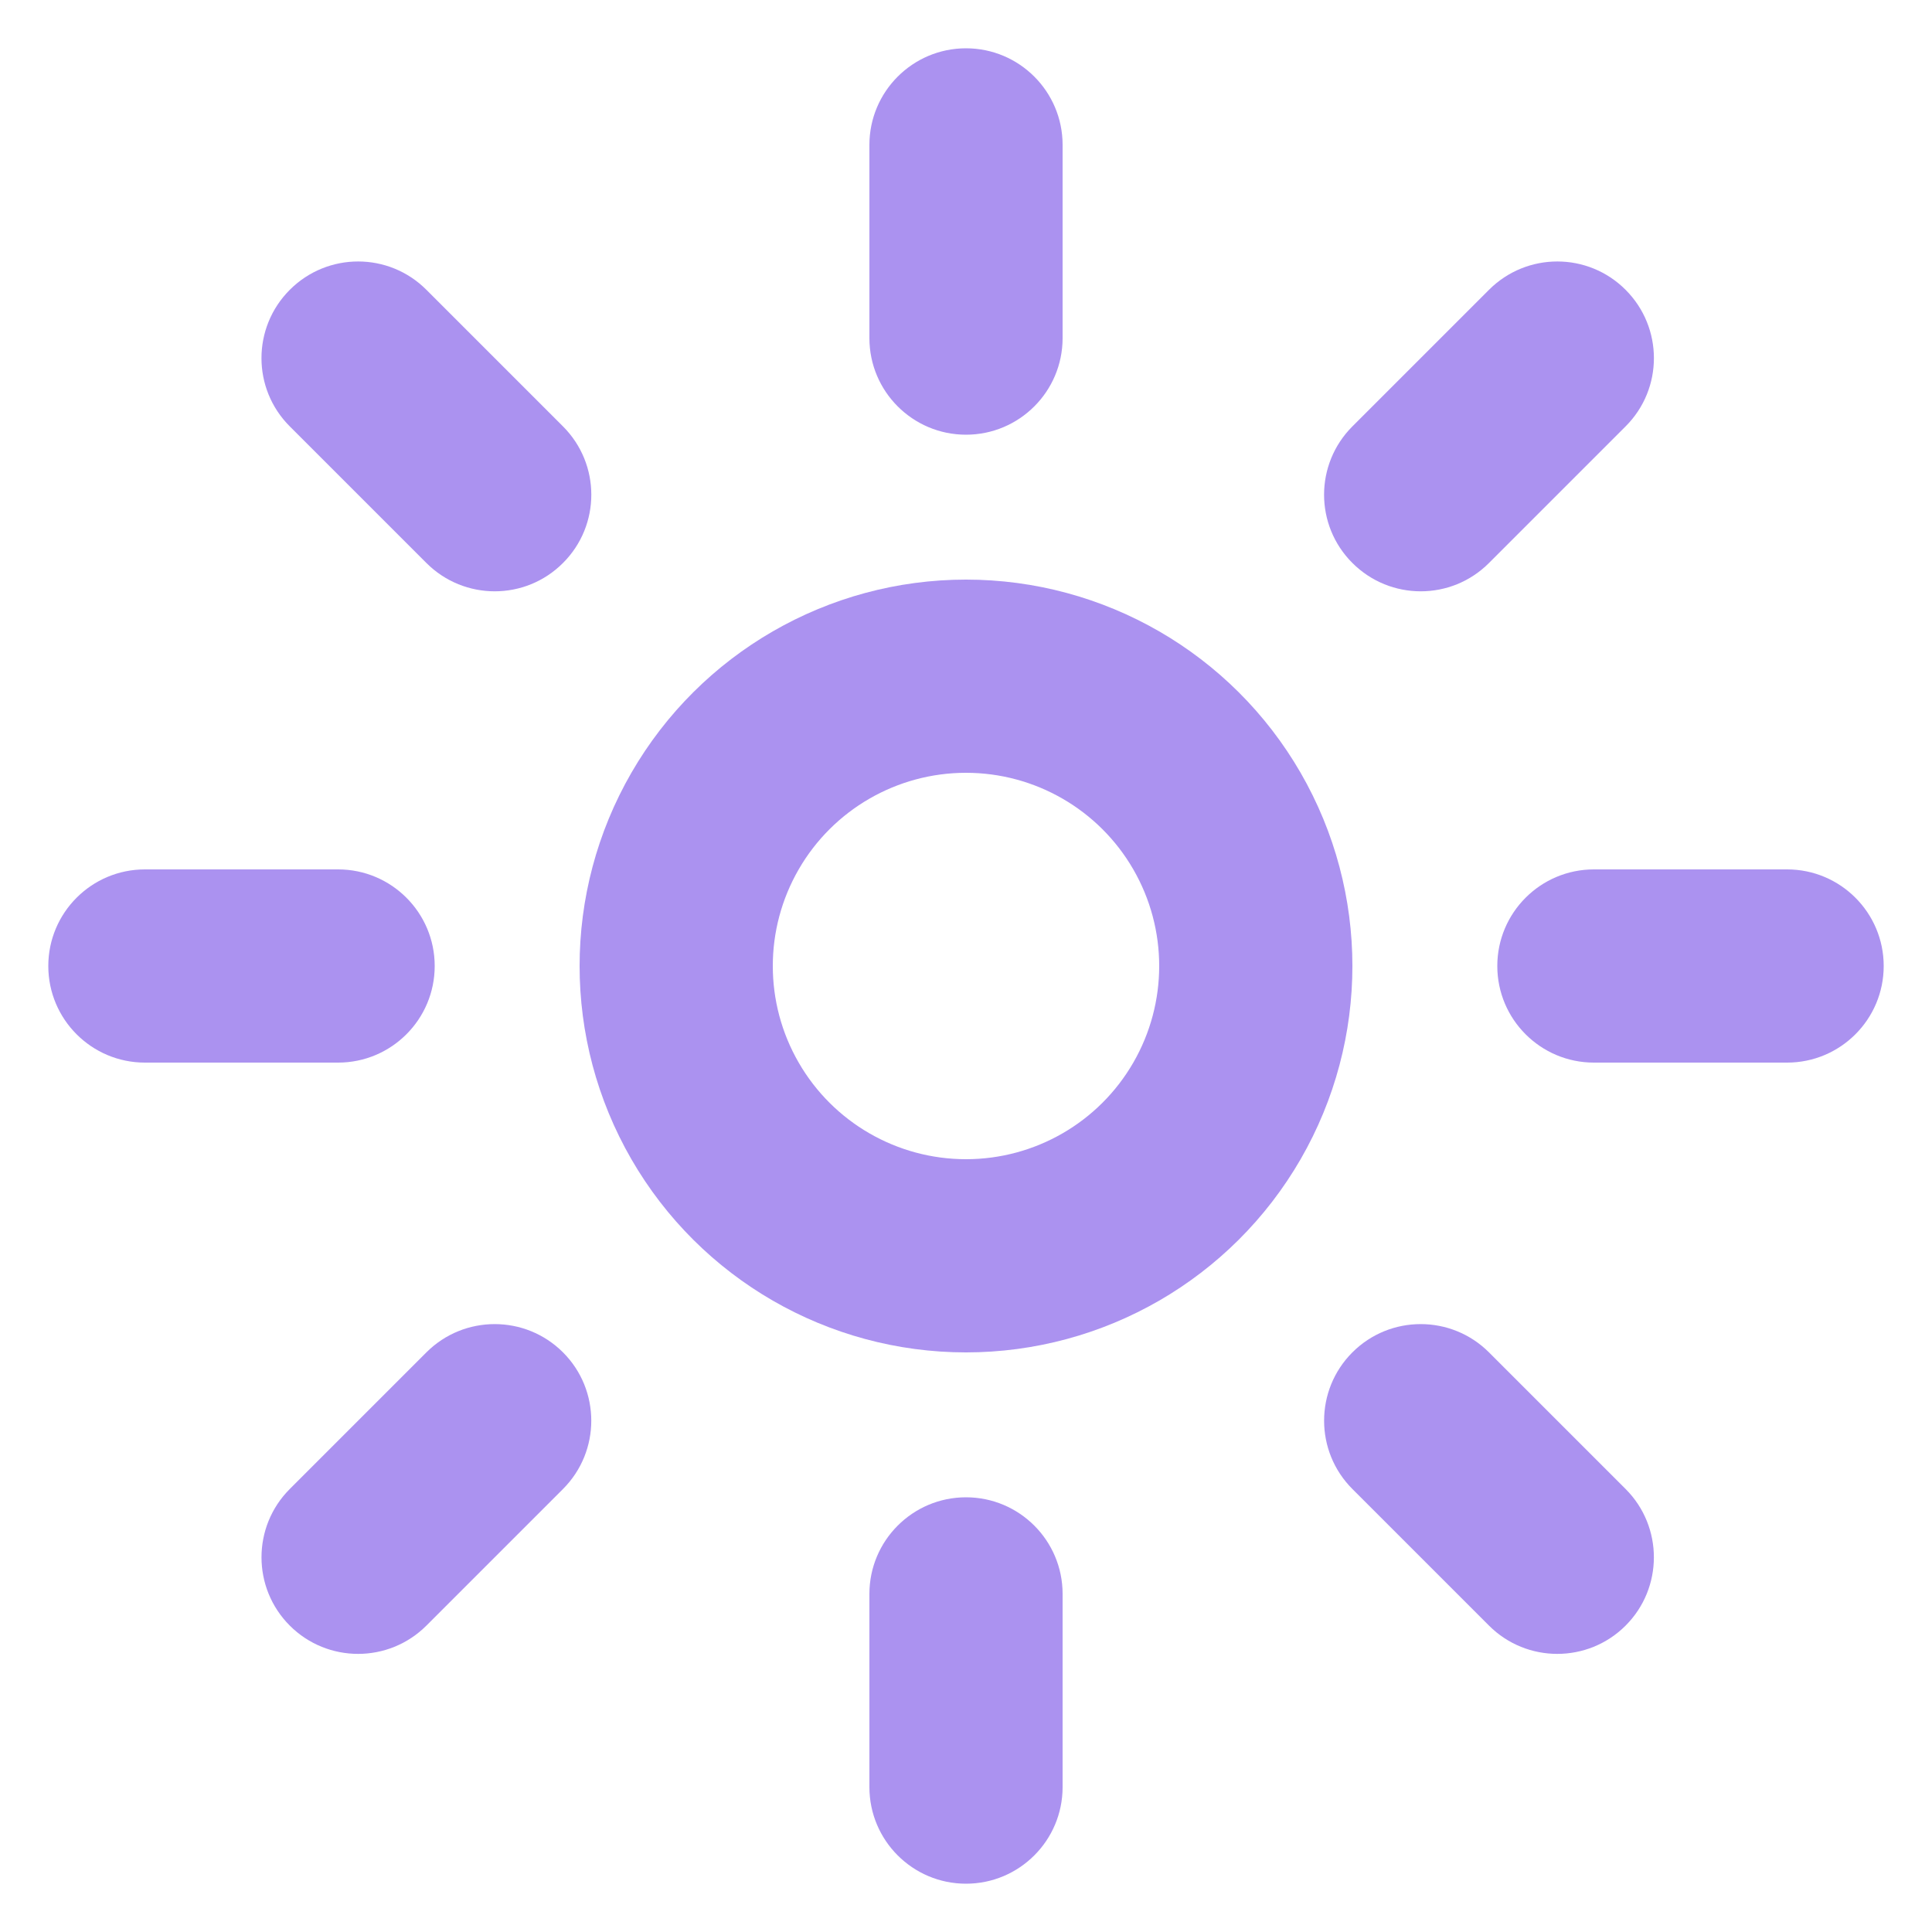 <svg xmlns="http://www.w3.org/2000/svg" width="20" height="20" viewBox="0 0 20 20">
  <g fill="none" fill-rule="evenodd">
    <circle cx="10" cy="10" r="3" stroke="#AB92F0" stroke-width="2" transform="rotate(-90 10 10)"/>
    <path fill="#AB92F0" fill-rule="nonzero" d="M2.5,8 C3.052,8 3.5,8.448 3.5,9 L3.5,11 C3.5,11.552 3.052,12 2.5,12 C1.948,12 1.5,11.552 1.5,11 L1.5,9 C1.5,8.448 1.948,8 2.5,8 Z" transform="rotate(-90 2.5 10)"/>
    <path fill="#AB92F0" fill-rule="nonzero" d="M17.5,8 C18.052,8 18.5,8.448 18.5,9 L18.5,11 C18.5,11.552 18.052,12 17.5,12 C16.948,12 16.5,11.552 16.5,11 L16.5,9 C16.5,8.448 16.948,8 17.5,8 Z" transform="rotate(-90 17.5 10)"/>
    <path fill="#AB92F0" fill-rule="nonzero" d="M15.414,13.414 C15.966,13.414 16.414,13.862 16.414,14.414 L16.414,16.414 C16.414,16.966 15.966,17.414 15.414,17.414 C14.862,17.414 14.414,16.966 14.414,16.414 L14.414,14.414 C14.414,13.862 14.862,13.414 15.414,13.414 Z" transform="rotate(-45 15.414 15.414)"/>
    <path fill="#AB92F0" fill-rule="nonzero" d="M3 3C3.391 2.609 4.024 2.609 4.414 3L5.828 4.414C6.219 4.805 6.219 5.438 5.828 5.828 5.438 6.219 4.805 6.219 4.414 5.828L3 4.414C2.609 4.024 2.609 3.391 3 3zM10 15.5C10.552 15.5 11 15.948 11 16.5L11 18.5C11 19.052 10.552 19.5 10 19.5 9.448 19.5 9 19.052 9 18.5L9 16.5C9 15.948 9.448 15.5 10 15.5zM10 .5C10.552.5 11 .948 11 1.5L11 3.5C11 4.052 10.552 4.5 10 4.5 9.448 4.5 9 4.052 9 3.5L9 1.5C9 .948 9.448.5 10 .5zM16.828 3C17.219 3.391 17.219 4.024 16.828 4.414L15.414 5.828C15.024 6.219 14.391 6.219 14 5.828 13.609 5.438 13.609 4.805 14 4.414L15.414 3C15.805 2.609 16.438 2.609 16.828 3z"/>
    <path fill="#AB92F0" fill-rule="nonzero" d="M5.414,14.414 L5.414,16.414 C5.414,16.966 4.966,17.414 4.414,17.414 C3.862,17.414 3.414,16.966 3.414,16.414 L3.414,14.414 C3.414,13.862 3.862,13.414 4.414,13.414 C4.966,13.414 5.414,13.862 5.414,14.414 Z" transform="rotate(45 4.414 15.414)"/>
  </g>
</svg>
